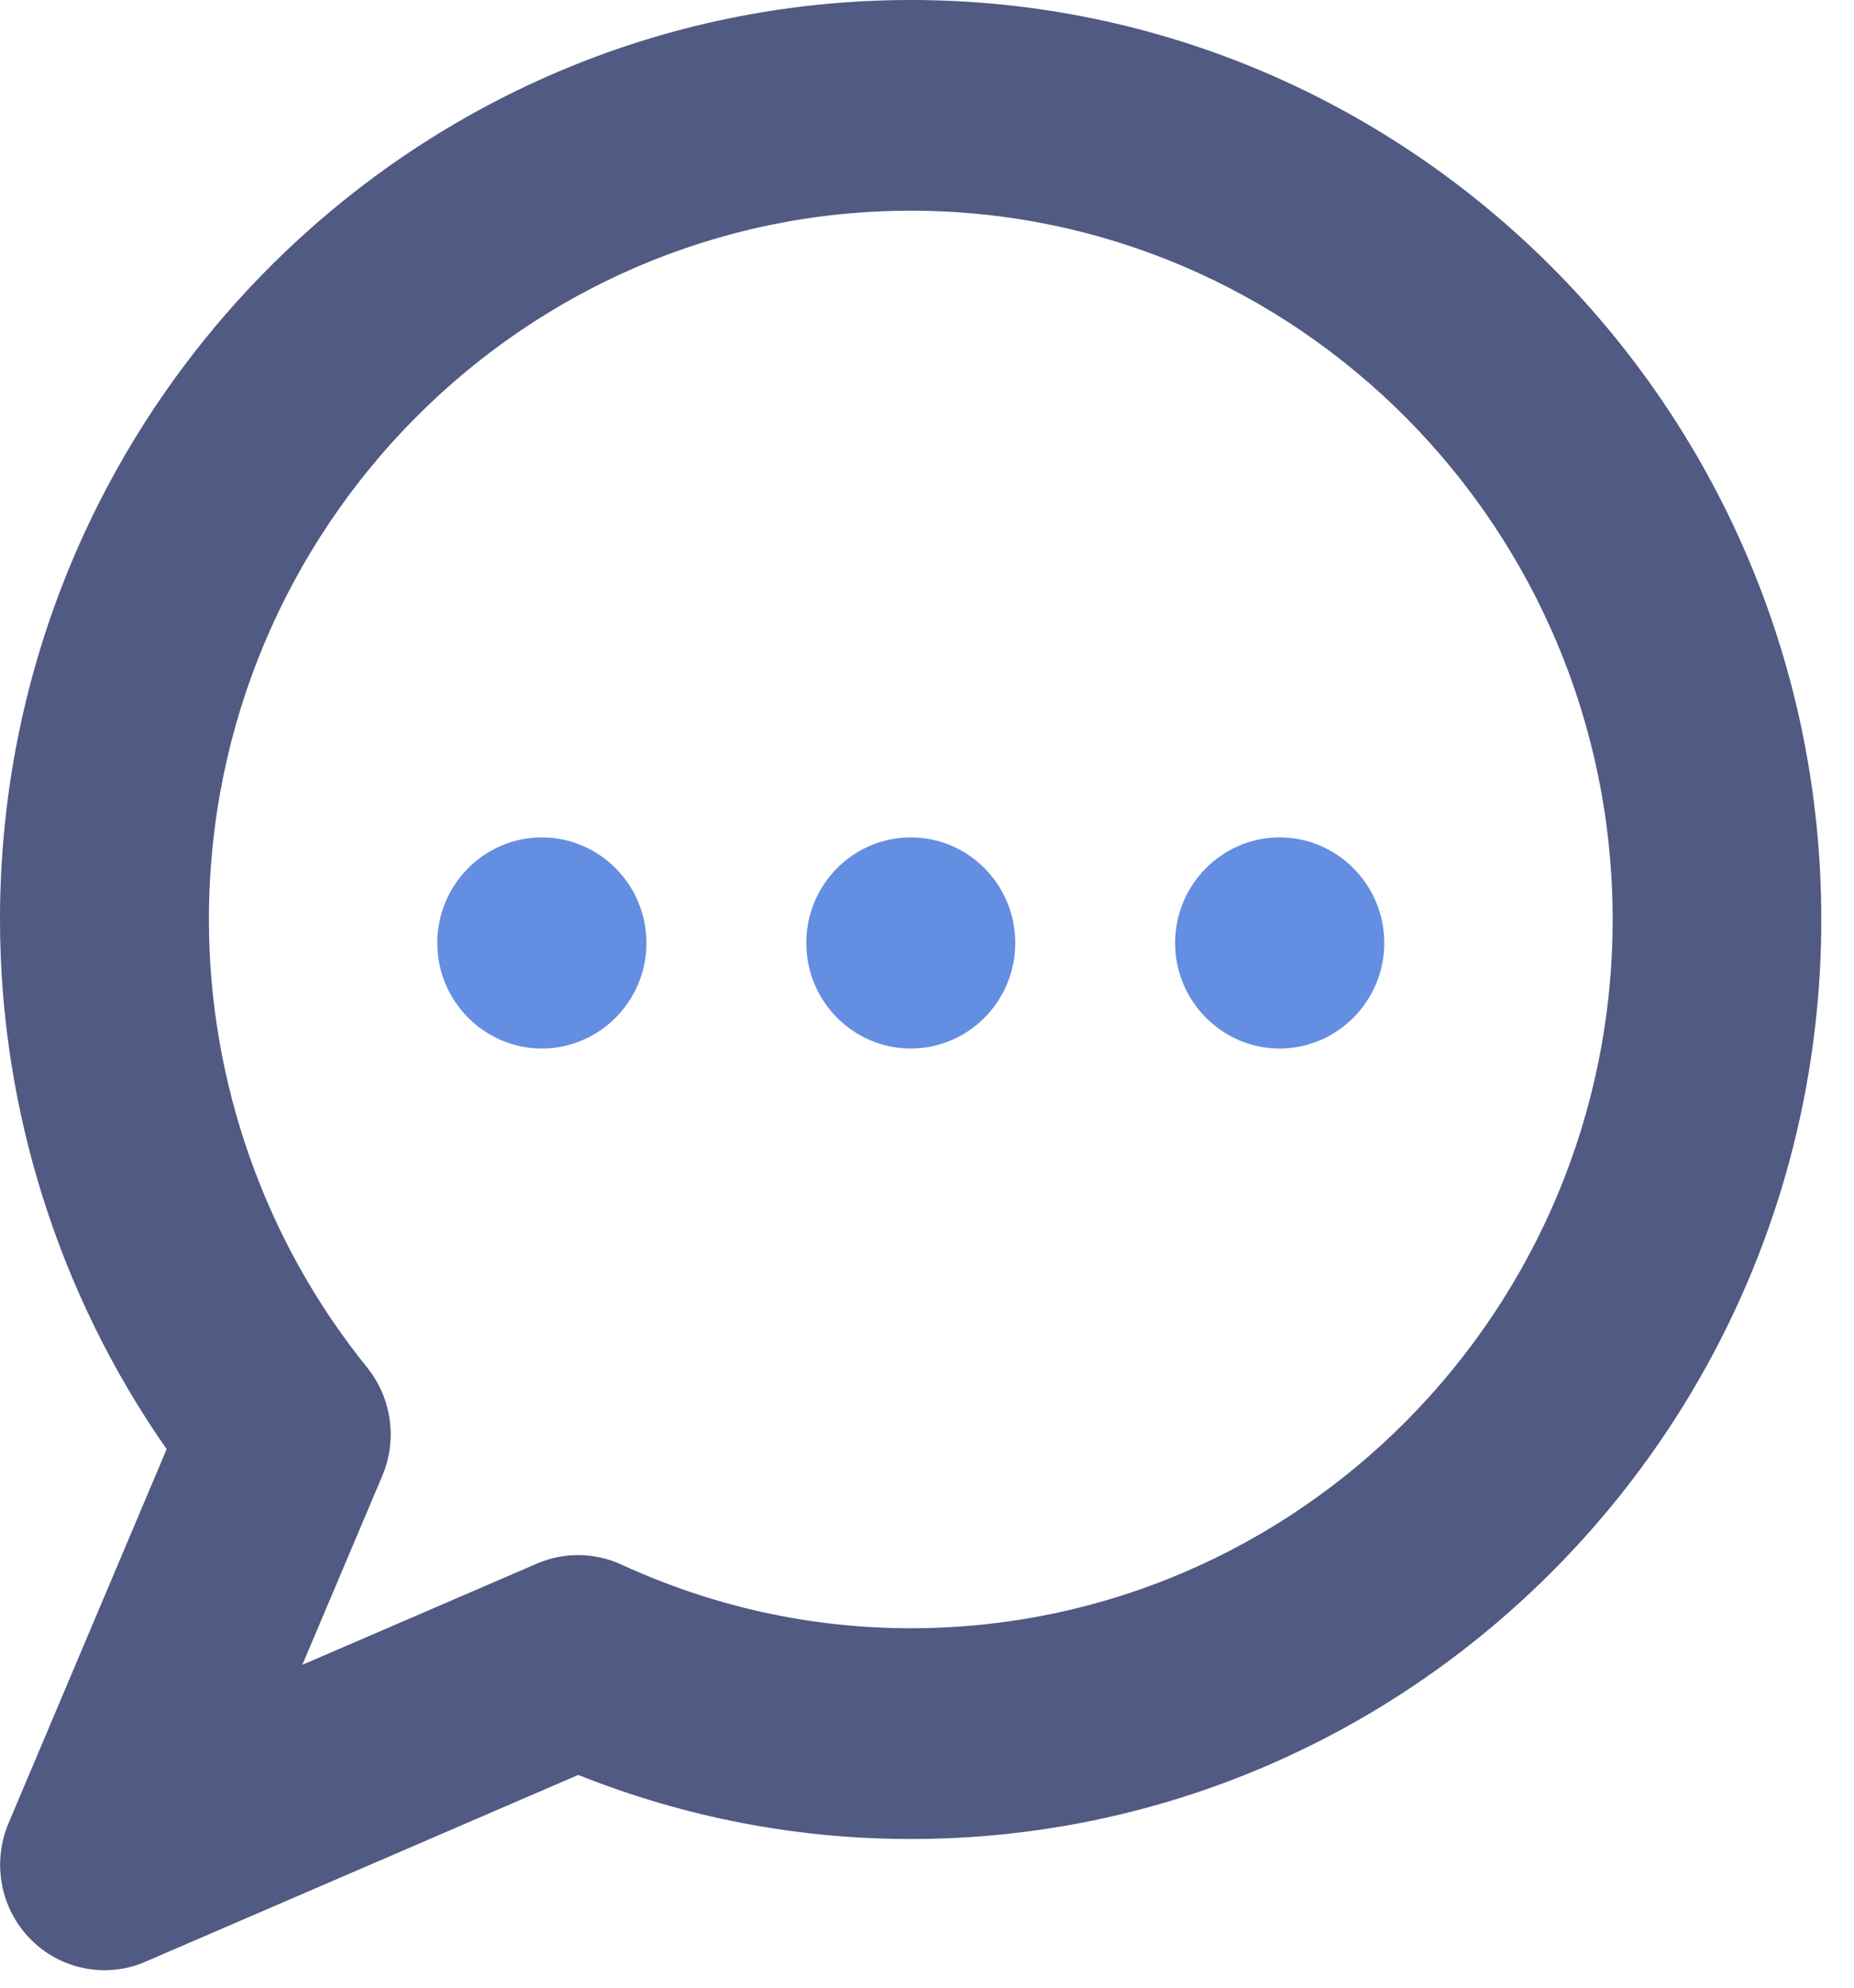 <?xml version="1.0" encoding="UTF-8"?>
<svg width="28px" height="30px" viewBox="0 0 28 30" version="1.1" xmlns="http://www.w3.org/2000/svg" xmlns:xlink="http://www.w3.org/1999/xlink">
    <!-- Generator: Sketch 52.5 (67469) - http://www.bohemiancoding.com/sketch -->
    <title>chat</title>
    <desc>Created with Sketch.</desc>
    <g id="Version2" stroke="none" stroke-width="1" fill="none" fill-rule="evenodd">
        <g id="about" transform="translate(-1205, -47)">
            <g id="chat" transform="translate(1205, 47)">
                <path d="M13.755,3.18 C7.908,3.18 3.155,7.98 3.155,13.878 C3.155,16.336 4.004,18.738 5.546,20.641 C5.914,21.099 6.005,21.727 5.775,22.271 L4.566,25.127 L8.11,23.599 C8.515,23.424 8.978,23.428 9.383,23.613 C10.774,24.252 12.245,24.575 13.755,24.575 C19.602,24.575 24.355,19.776 24.355,13.878 C24.355,7.98 19.602,3.18 13.755,3.18 Z M1.578,29.736 C1.169,29.736 0.765,29.576 0.464,29.271 C0.008,28.812 -0.123,28.12 0.127,27.522 L2.517,21.872 C0.888,19.543 0,16.74 0,13.878 C0,6.226 6.172,2.27373675e-13 13.755,2.27373675e-13 C21.338,2.27373675e-13 27.506,6.226 27.506,13.878 C27.506,21.53 21.338,27.756 13.755,27.756 C12.027,27.756 10.342,27.43 8.733,26.789 L2.196,29.608 C1.998,29.695 1.788,29.736 1.578,29.736 Z" id="Fill-126" fill="#505A83"></path>
                <path d="M8.182,15.825 C7.314,15.825 6.604,15.11 6.604,14.232 C6.604,13.354 7.314,12.639 8.182,12.639 C9.054,12.639 9.763,13.354 9.763,14.232 C9.763,15.11 9.054,15.825 8.182,15.825 Z" id="Fill-127" fill="#638EE1"></path>
                <path d="M13.755,15.825 C12.883,15.825 12.177,15.11 12.177,14.232 C12.177,13.354 12.883,12.639 13.755,12.639 C14.627,12.639 15.333,13.354 15.333,14.232 C15.333,15.11 14.627,15.825 13.755,15.825 Z" id="Fill-128" fill="#638EE1"></path>
                <path d="M19.324,15.825 C18.456,15.825 17.747,15.11 17.747,14.232 C17.747,13.354 18.456,12.639 19.324,12.639 C20.196,12.639 20.906,13.354 20.906,14.232 C20.906,15.11 20.196,15.825 19.324,15.825 Z" id="Fill-129" fill="#638EE1"></path>
            </g>
        </g>
    </g>
</svg>
